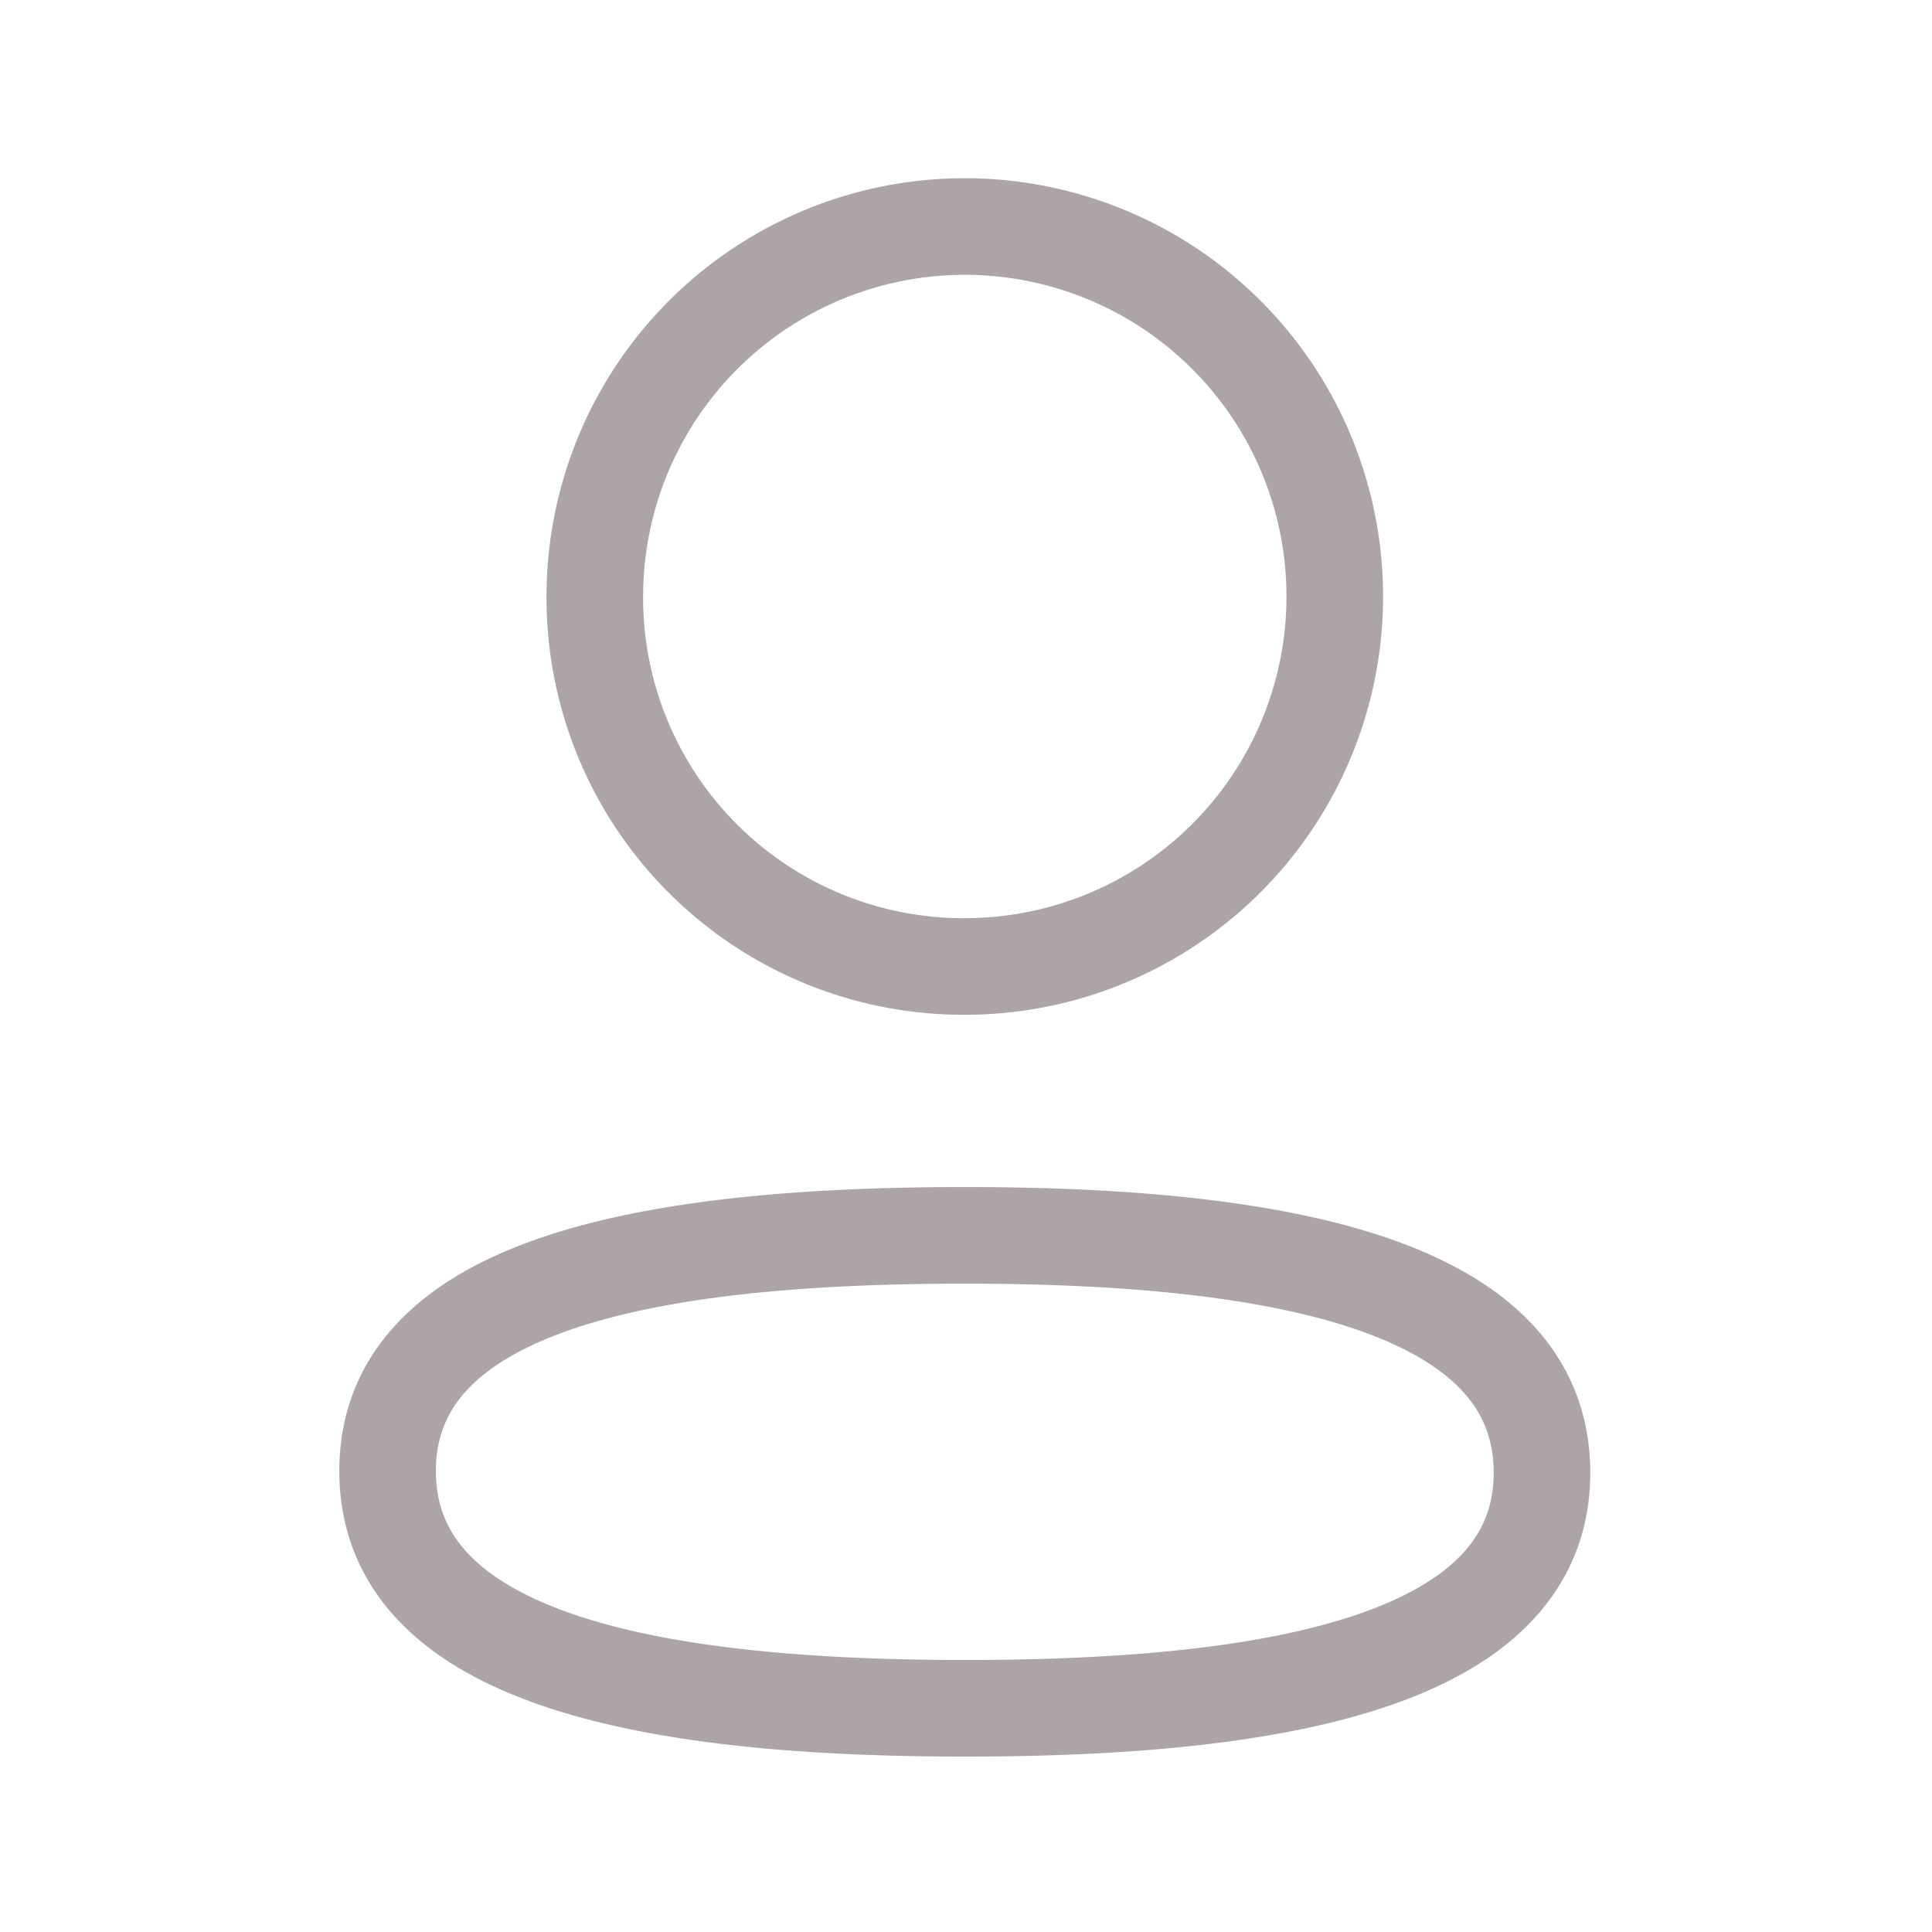 <svg xmlns="http://www.w3.org/2000/svg" width="24" height="24" fill="none" viewBox="0 0 24 24">
  <path stroke="#ADA4A5" stroke-linecap="round" stroke-linejoin="round" stroke-width="1.2" d="M11.985 15.346c-3.868 0-7.17.585-7.17 2.927s3.281 2.948 7.17 2.948c3.867 0 7.17-.586 7.17-2.927s-3.282-2.948-7.17-2.948Zm0-3.34A4.596 4.596 0 1 0 7.389 7.41a4.58 4.58 0 0 0 4.563 4.596h.033Z" clip-rule="evenodd"/>
</svg>
